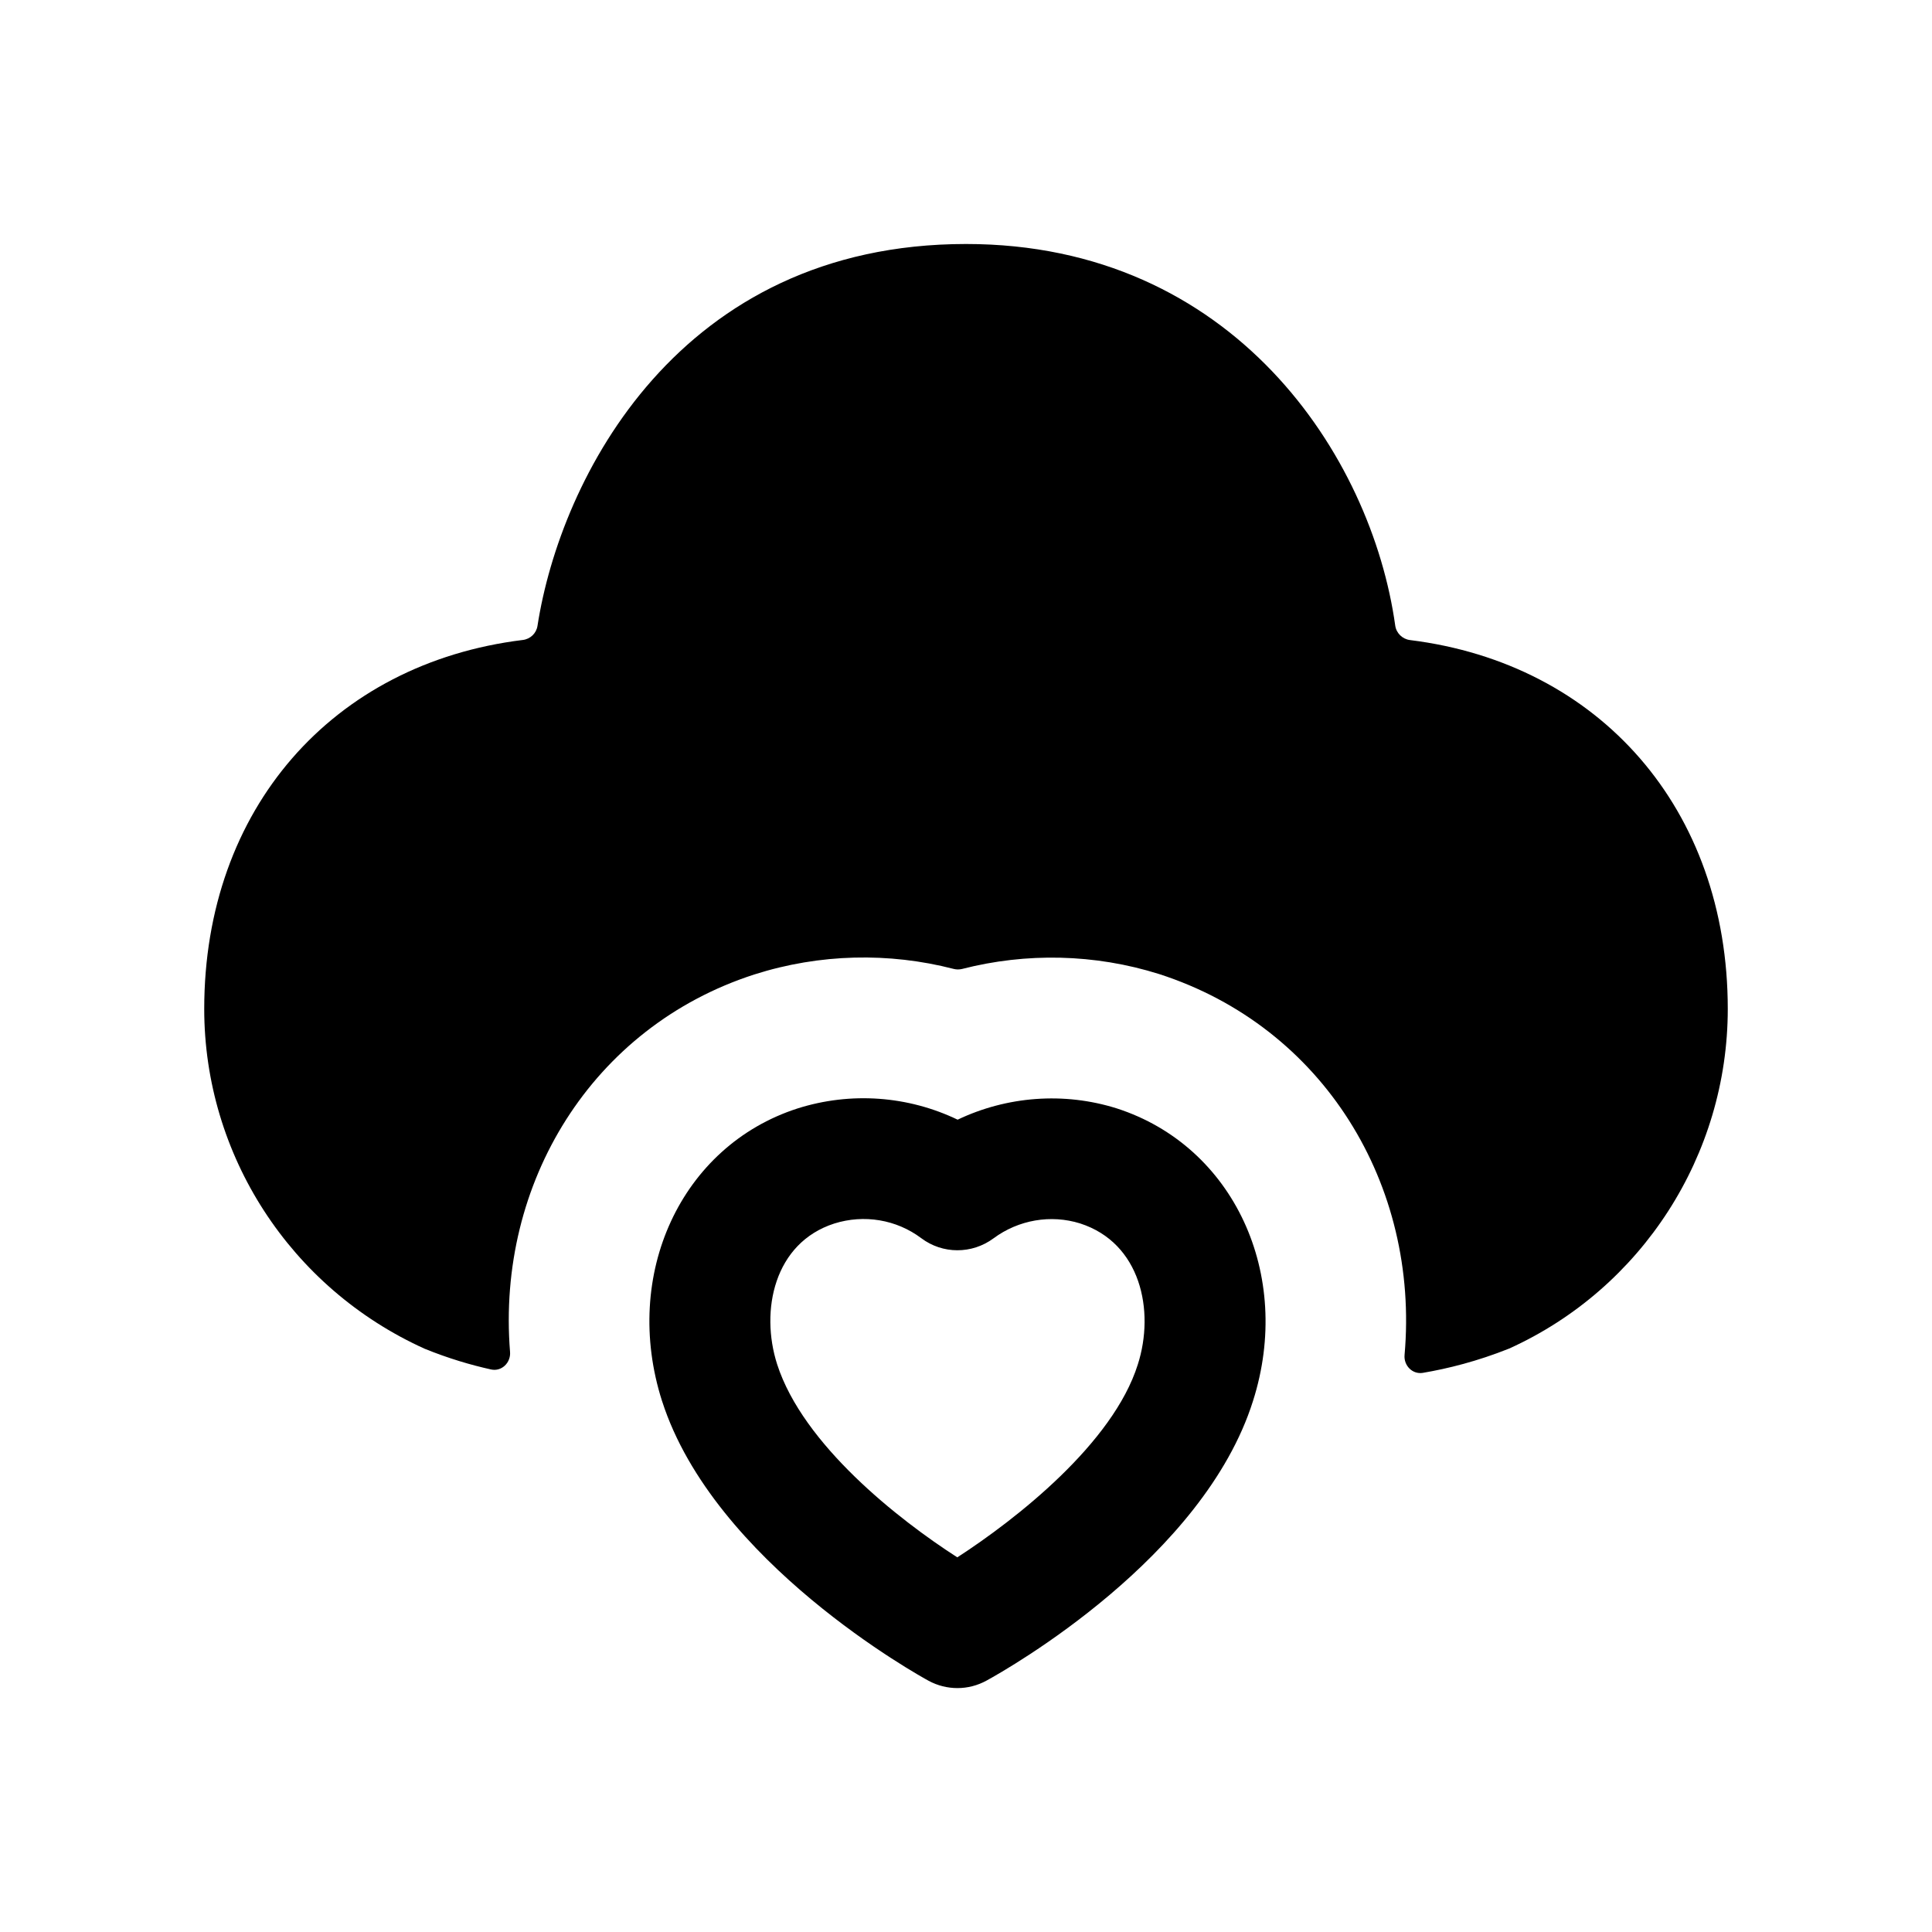<svg width="24" height="24" viewBox="0 0 24 24" fill="none" xmlns="http://www.w3.org/2000/svg">
<path fill-rule="evenodd" clip-rule="evenodd" d="M17.515 7.951C17.421 7.939 17.345 7.865 17.332 7.771C17.038 5.664 15.323 3.031 12.001 3.031C8.431 3.031 6.961 5.941 6.677 7.774C6.663 7.867 6.588 7.939 6.494 7.95C4.134 8.24 2.537 10.048 2.537 12.533C2.537 14.346 3.605 16 5.276 16.755C5.569 16.874 5.847 16.956 6.1 17.012C6.231 17.041 6.347 16.928 6.336 16.794C6.167 14.694 7.356 12.755 9.371 12.105C10.184 11.846 11.044 11.829 11.846 12.036C11.88 12.045 11.916 12.045 11.95 12.037C12.748 11.832 13.599 11.848 14.399 12.1C16.441 12.758 17.634 14.718 17.448 16.832C17.436 16.963 17.546 17.076 17.676 17.054C17.987 17.001 18.35 16.911 18.748 16.752C20.397 16.005 21.463 14.35 21.463 12.533C21.463 10.05 19.87 8.243 17.515 7.951Z" fill="black"/>
<path fill-rule="evenodd" clip-rule="evenodd" d="M14.134 16.951C13.826 17.93 12.624 18.872 11.892 19.346C11.165 18.879 9.976 17.947 9.654 16.948C9.44 16.28 9.617 15.439 10.364 15.199C10.733 15.083 11.135 15.149 11.444 15.381C11.708 15.58 12.073 15.582 12.342 15.383C12.652 15.153 13.054 15.084 13.418 15.198C14.169 15.44 14.349 16.281 14.134 16.951ZM13.873 13.769C13.216 13.562 12.507 13.618 11.896 13.909C11.282 13.614 10.57 13.559 9.906 13.77C8.461 14.236 7.722 15.832 8.224 17.404C8.225 17.405 8.225 17.405 8.225 17.406C8.868 19.408 11.426 20.82 11.535 20.879C11.647 20.94 11.771 20.97 11.894 20.97C12.018 20.97 12.142 20.939 12.255 20.877C12.529 20.727 14.951 19.35 15.565 17.404C16.066 15.833 15.325 14.237 13.873 13.769Z" fill="black"/>
</svg>